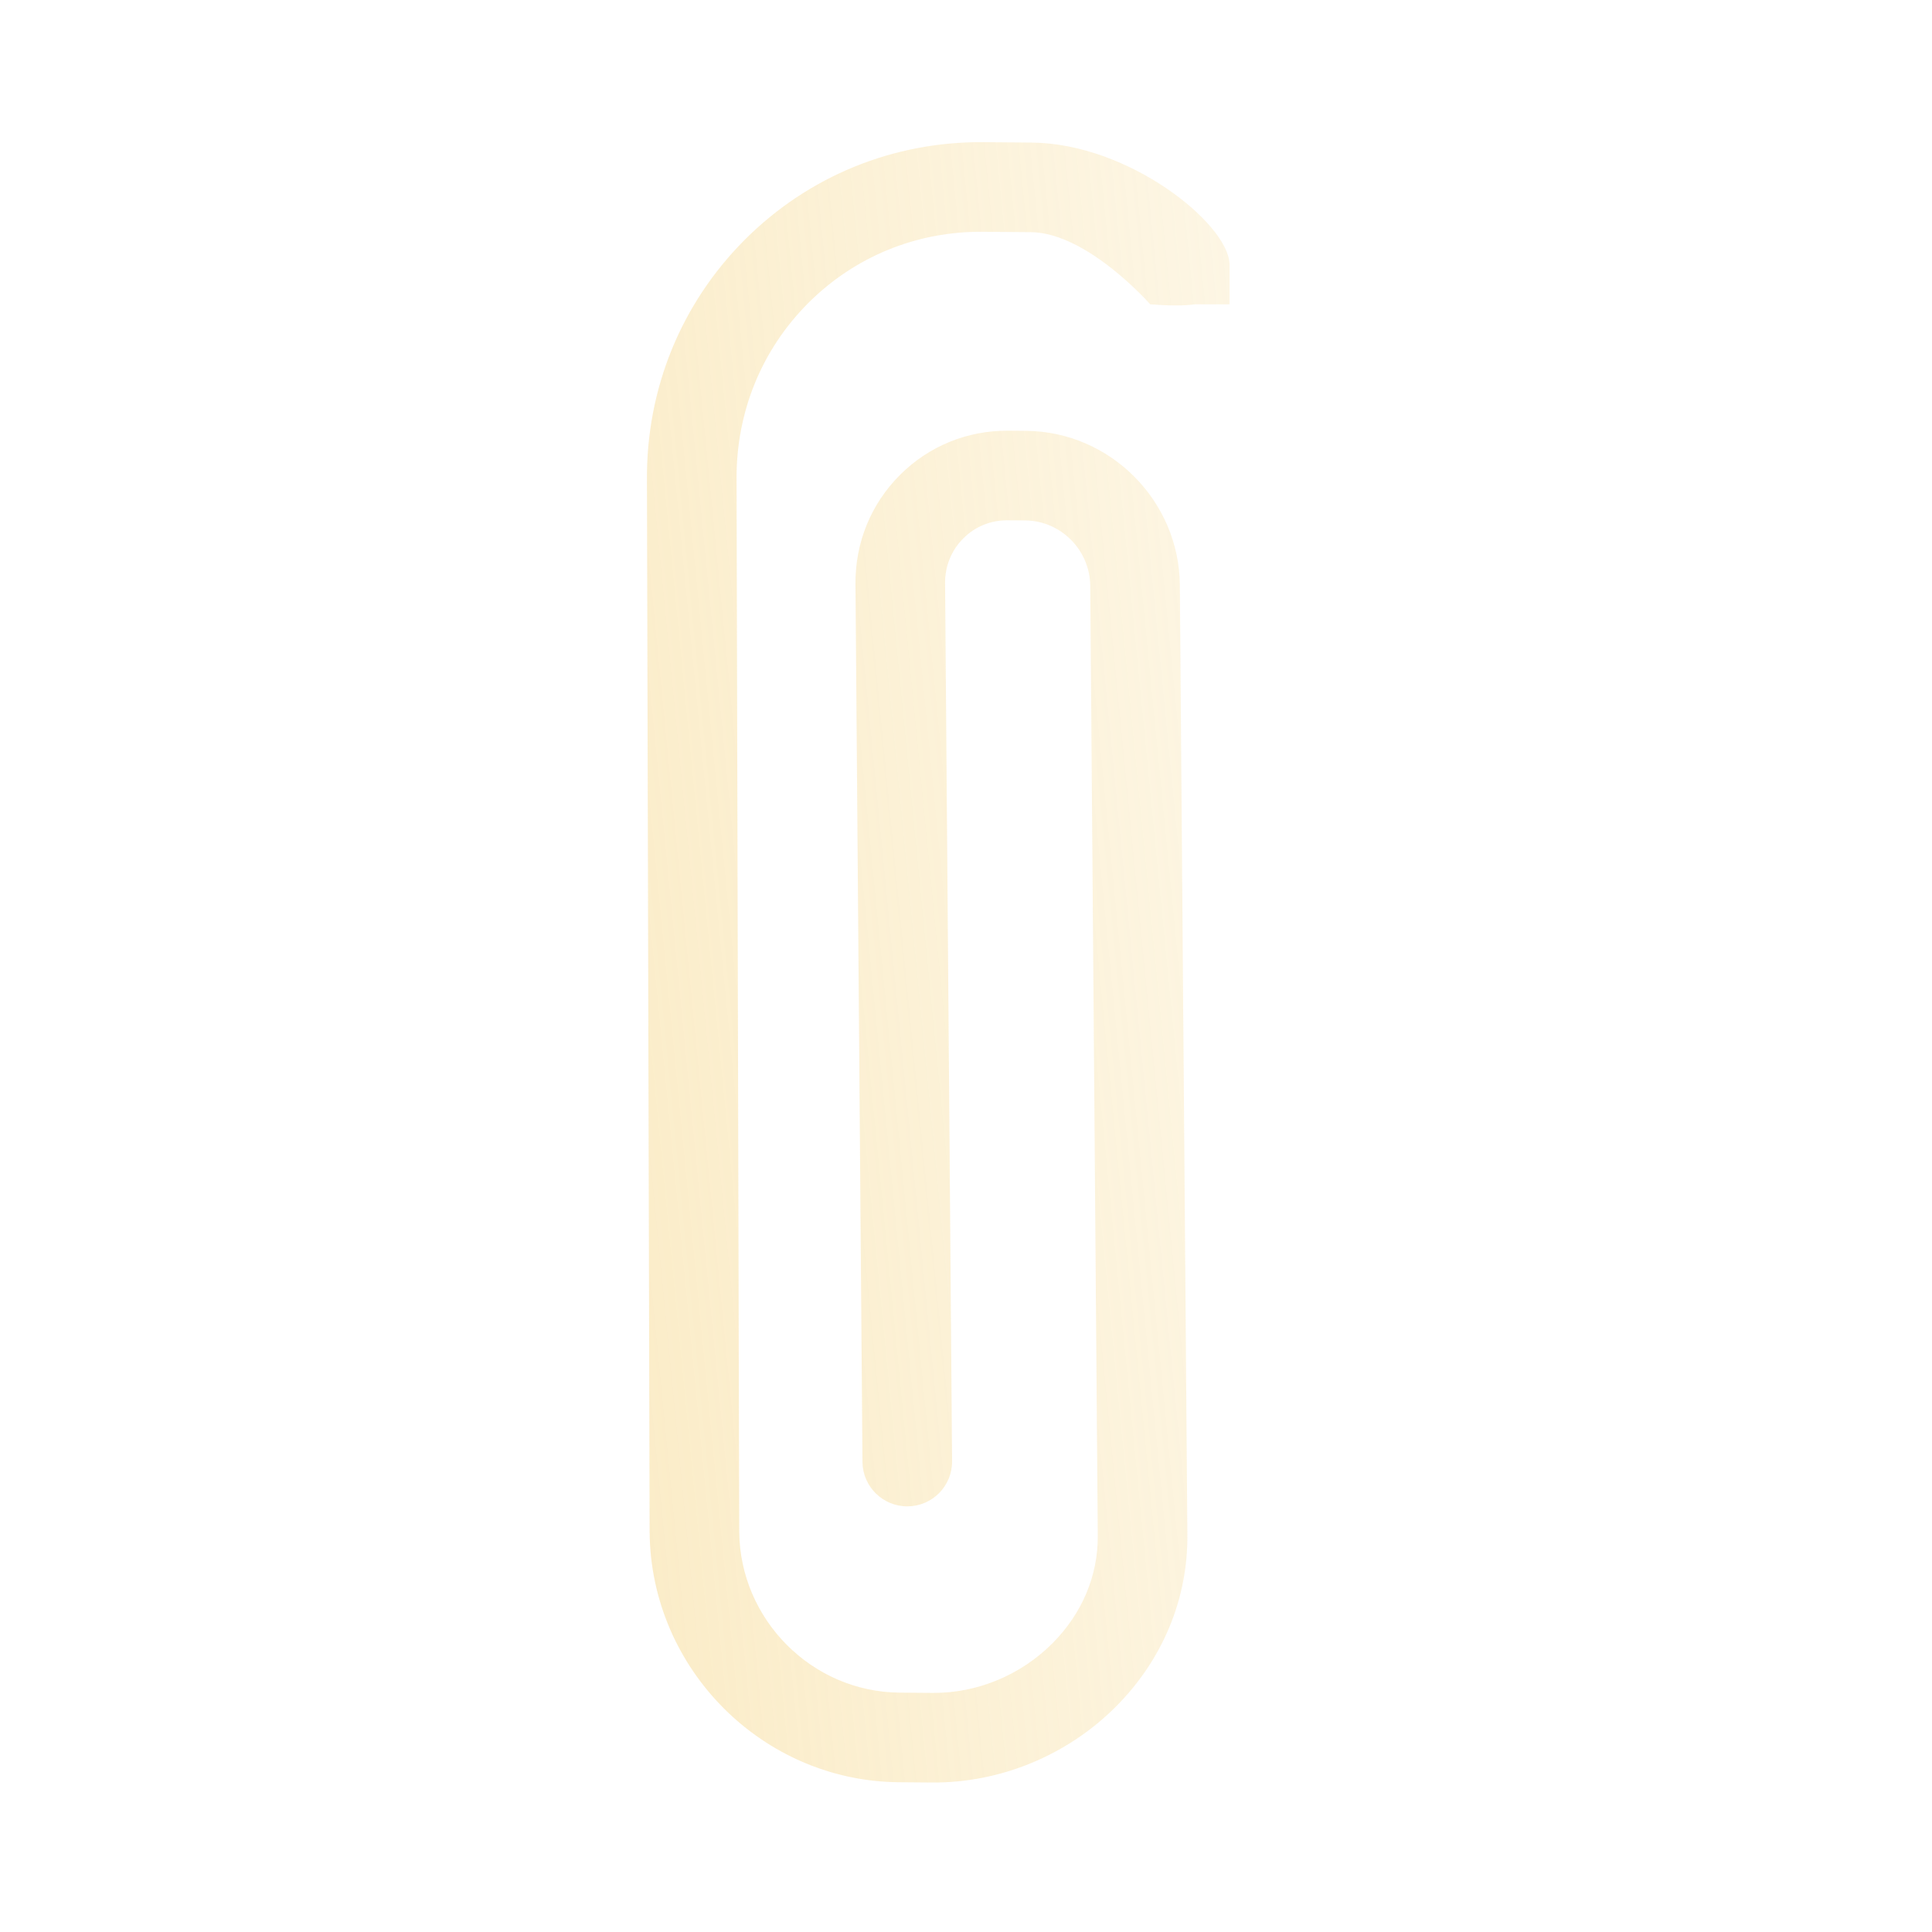 <svg width="29" height="29" viewBox="0 0 29 29" fill="none" xmlns="http://www.w3.org/2000/svg">
<path d="M15.473 3.485L14.753 3.479C13.76 3.471 12.83 3.851 12.133 4.548C11.431 5.25 11.049 6.19 11.056 7.195L11.096 22.991C11.107 24.311 12.187 25.397 13.504 25.407L14.001 25.411C14.665 25.416 15.319 25.146 15.795 24.669C16.241 24.224 16.483 23.649 16.478 23.051L16.365 8.794C16.361 8.257 15.923 7.816 15.39 7.812L15.124 7.81C14.872 7.808 14.636 7.904 14.46 8.081C14.281 8.259 14.184 8.499 14.186 8.755L14.291 21.933C14.294 22.305 13.996 22.608 13.624 22.611C13.253 22.614 12.949 22.315 12.946 21.944L12.841 8.766C12.836 8.146 13.073 7.565 13.509 7.129C13.942 6.696 14.52 6.46 15.135 6.465L15.401 6.467C16.664 6.477 17.7 7.516 17.71 8.783L17.823 23.04C17.831 24.002 17.449 24.918 16.747 25.62C16.017 26.35 15.012 26.764 13.991 26.756L13.493 26.752C11.446 26.736 9.768 25.052 9.751 22.997L9.711 7.202C9.701 5.837 10.223 4.556 11.182 3.596C12.136 2.643 13.408 2.123 14.764 2.134L15.483 2.14C16.945 2.151 18.424 3.351 18.455 3.953C18.456 3.96 18.456 3.973 18.456 3.973L18.456 4.568H17.935C17.755 4.594 17.53 4.588 17.265 4.568C17.265 4.568 16.321 3.492 15.473 3.485Z" fill="url(#paint0_linear)"/>
<defs>
<linearGradient id="paint0_linear" x1="1.724" y1="16.503" x2="44.924" y2="12.284" gradientUnits="userSpaceOnUse">
<stop stop-color="#F9E4B0"/>
<stop offset="1" stop-color="white" stop-opacity="0"/>
</linearGradient>
</defs>
</svg>
